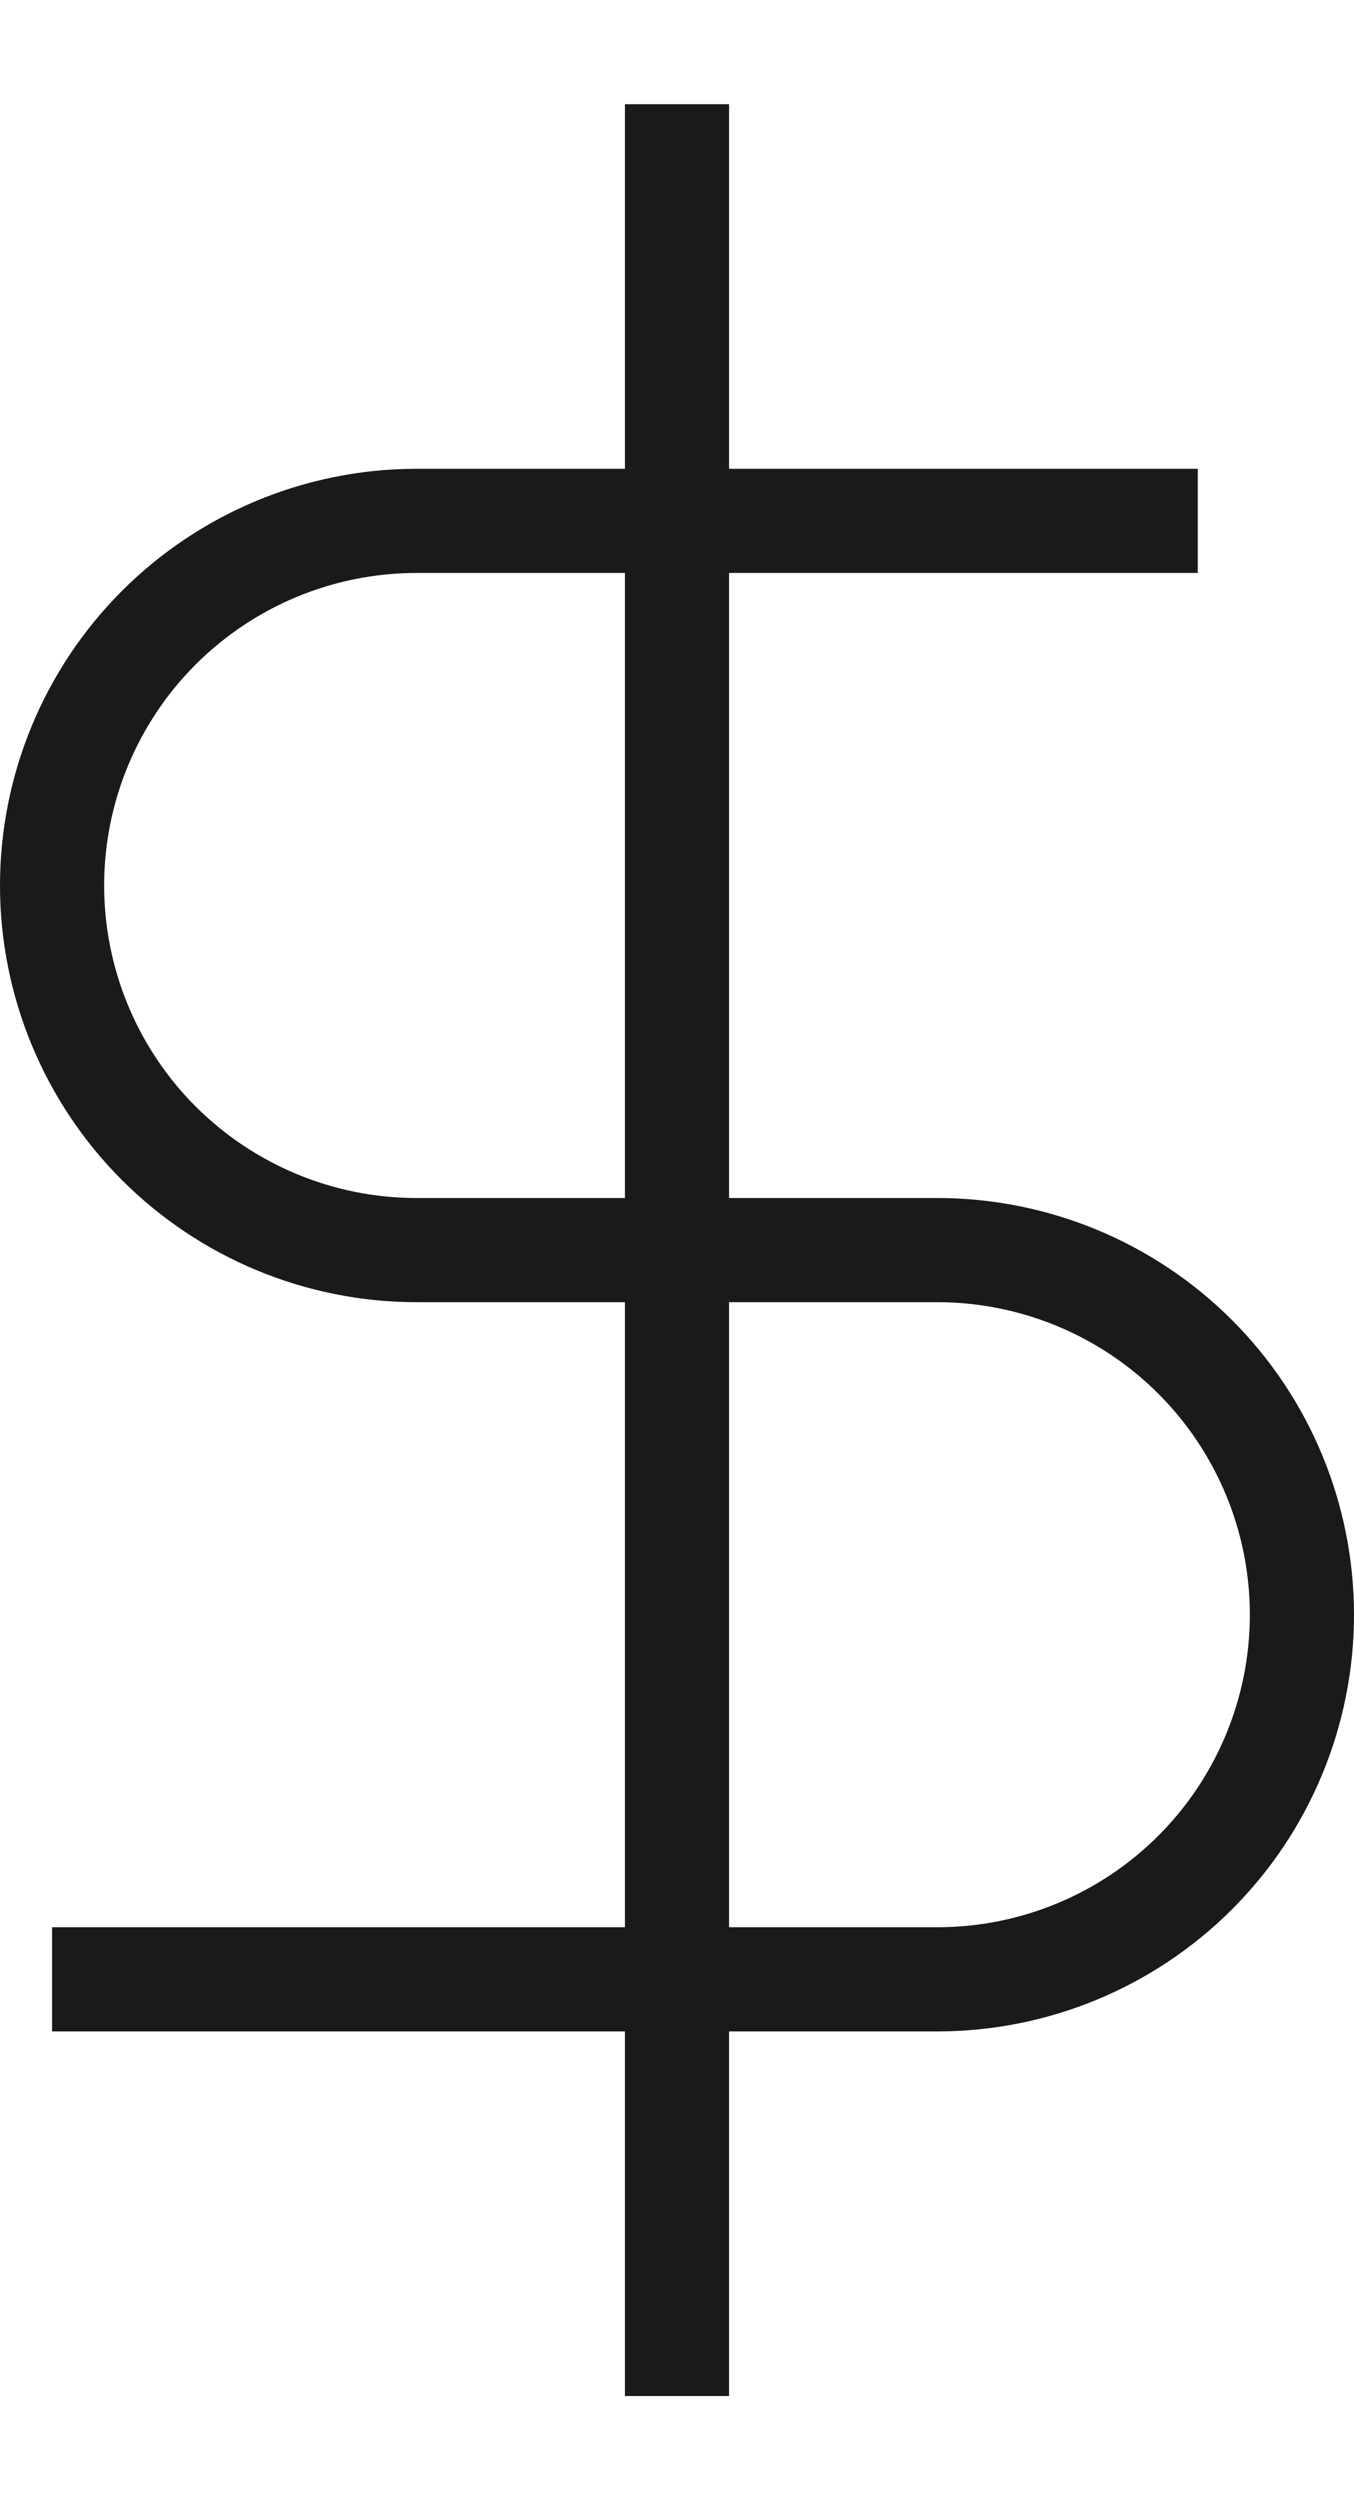 <svg width="13" height="24" viewBox="0 0 13 24" fill="none" xmlns="http://www.w3.org/2000/svg">
  <path d="M6.5 1V23M11.5 5H4C3.072 5 2.182 5.369 1.525 6.025C0.869 6.681 0.5 7.572 0.5 8.5C0.5 9.428 0.869 10.319 1.525 10.975C2.182 11.631 3.072 12 4 12H9C9.928 12 10.819 12.369 11.475 13.025C12.131 13.681 12.5 14.572 12.5 15.5C12.5 16.428 12.131 17.319 11.475 17.975C10.819 18.631 9.928 19 9 19H0.5" stroke="#1A1A1A" strokeLinecap="round" strokeLinejoin="round" />
</svg>
